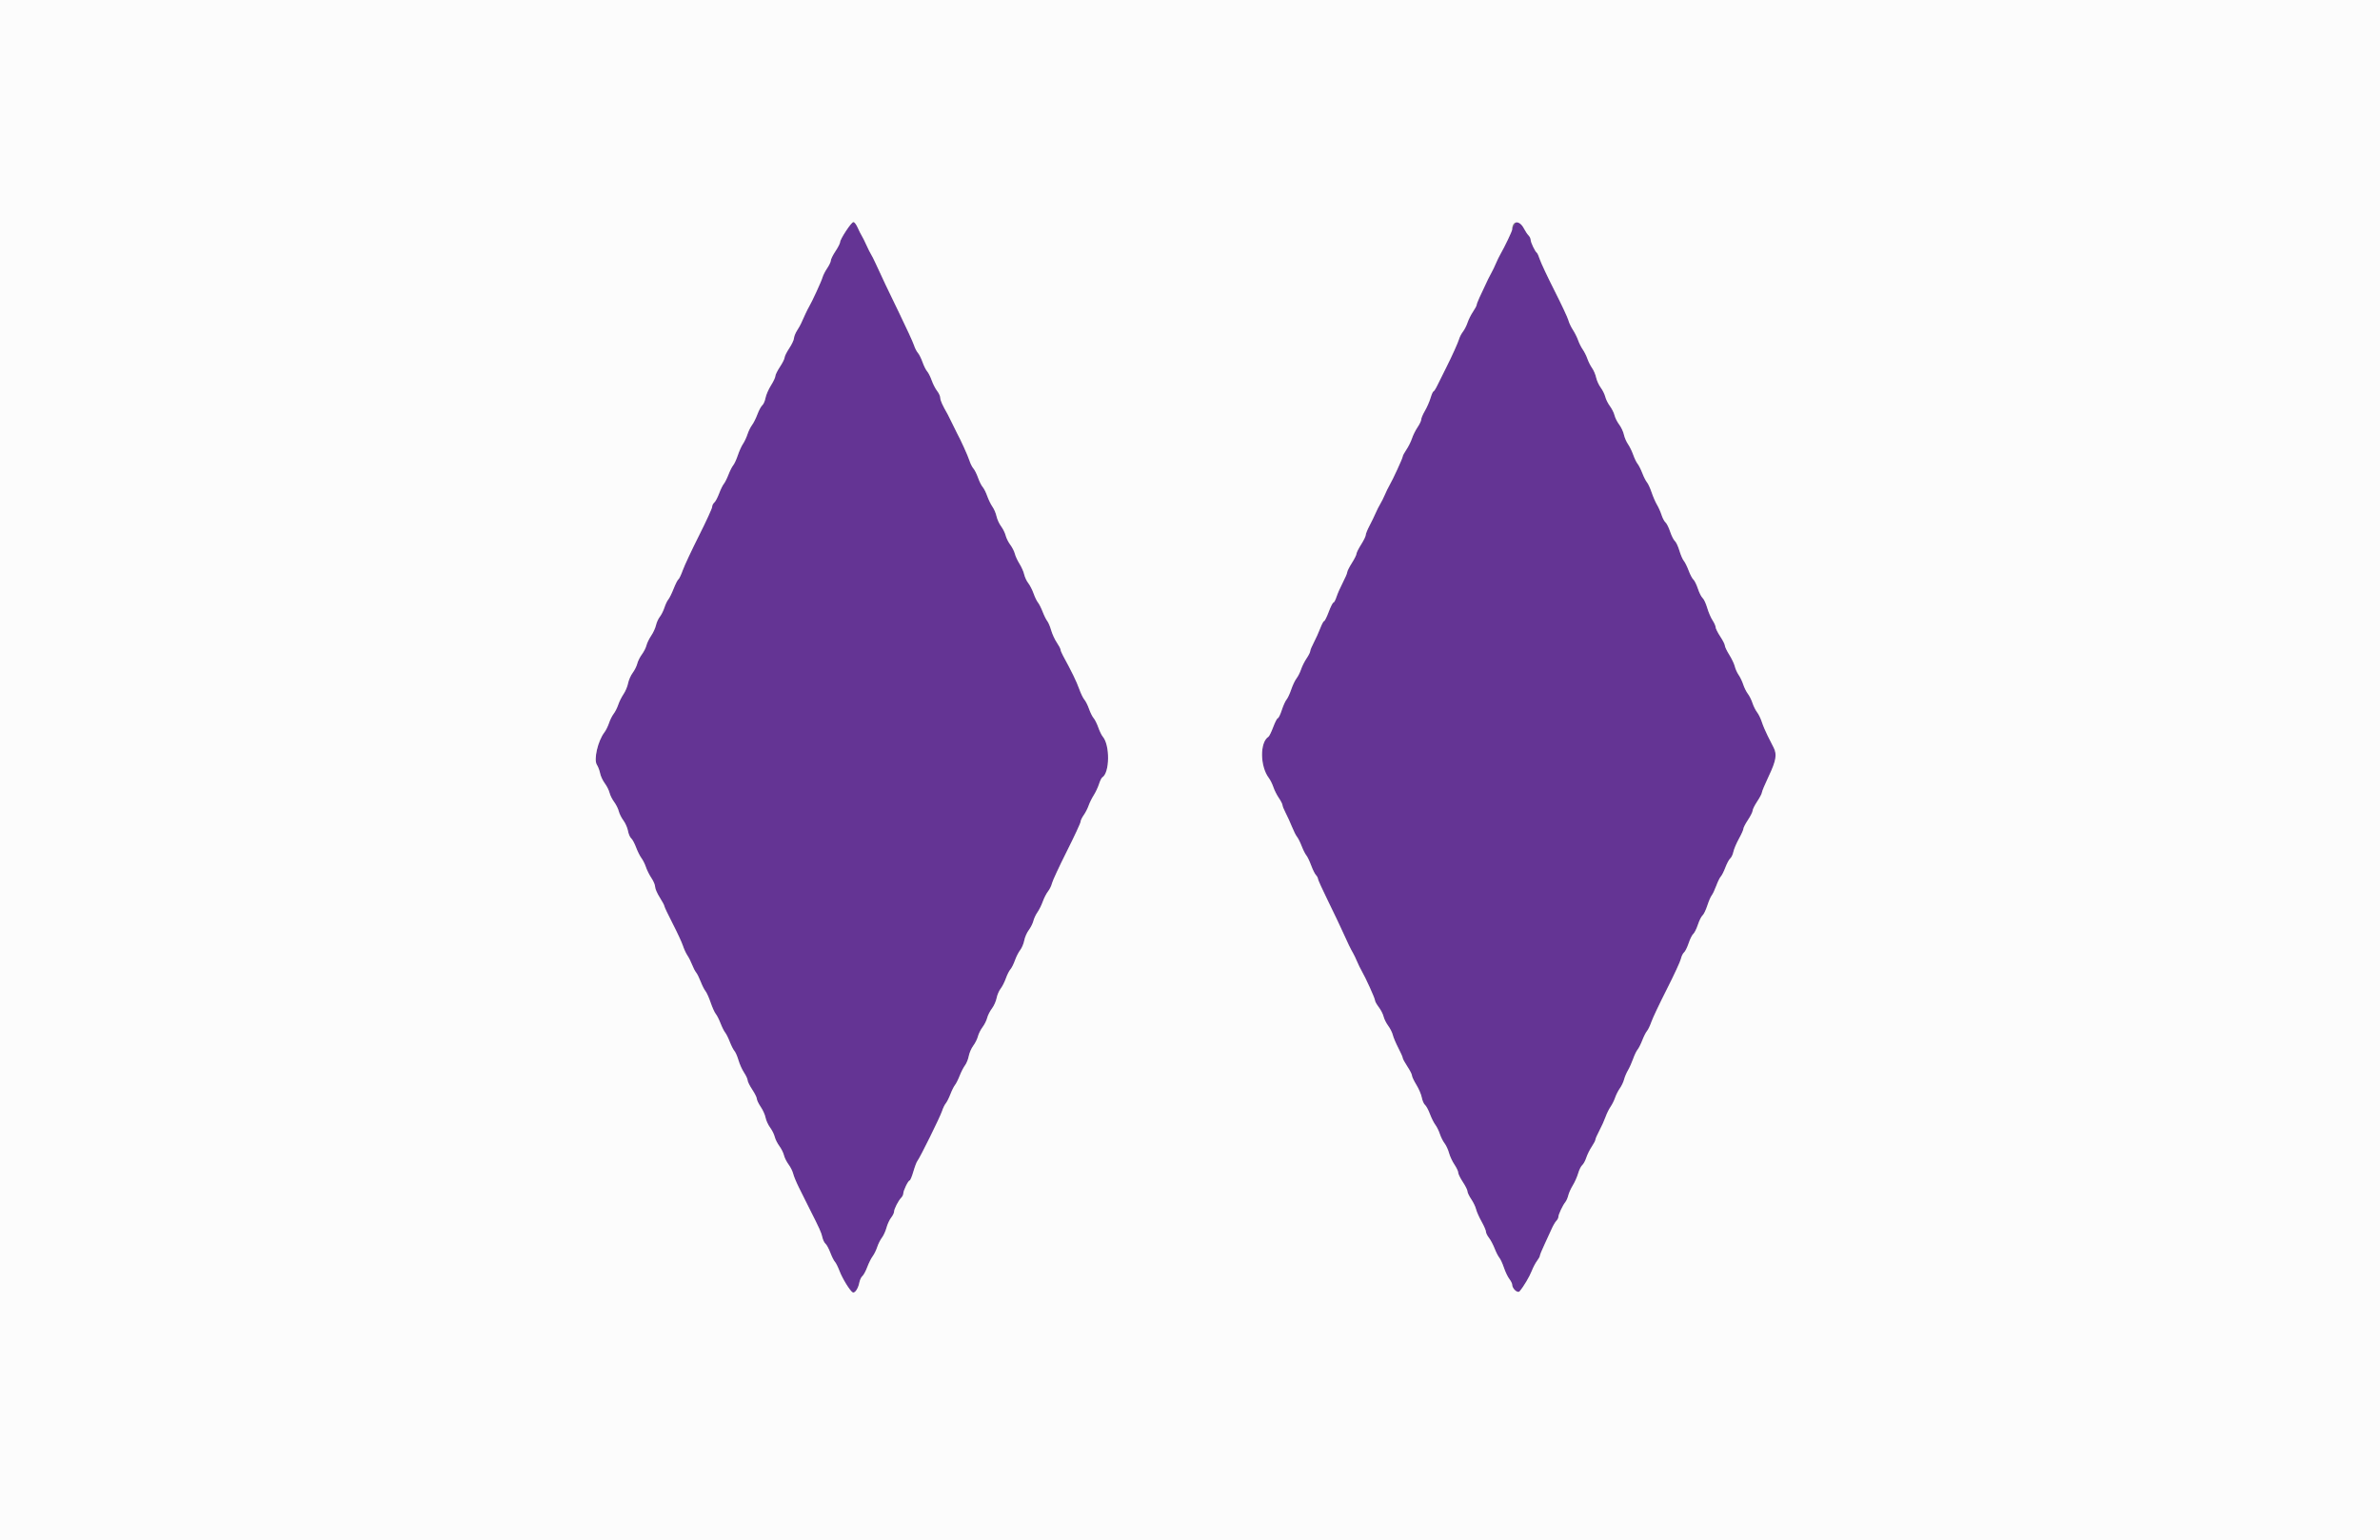 <svg id="svg" version="1.1" xmlns="http://www.w3.org/2000/svg" xmlns:xlink="http://www.w3.org/1999/xlink" width="400" height="258.915" viewBox="0, 0, 400,258.915"><rect x="0" y="0" width="400" height="258.915" fill="#808080" stroke="none"/><g id="svgg"><path id="path0" d="M254.566 37.681 C 254.335 38.034,254.145 38.443,254.145 38.588 C 254.145 38.851,252.878 41.505,252.160 42.746 C 251.954 43.102,251.614 43.802,251.404 44.301 C 251.195 44.799,250.889 45.440,250.725 45.725 C 250.560 46.010,250.286 46.535,250.115 46.891 C 248.754 49.722,248.187 50.997,248.187 51.221 C 248.187 51.364,247.909 51.891,247.571 52.390 C 247.232 52.889,246.817 53.714,246.649 54.223 C 246.481 54.732,246.133 55.419,245.876 55.748 C 245.619 56.078,245.325 56.639,245.223 56.995 C 245.056 57.578,243.981 59.964,243.123 61.658 C 242.410 63.066,241.994 63.902,241.544 64.832 C 241.285 65.366,241.002 65.803,240.915 65.803 C 240.827 65.803,240.608 66.299,240.427 66.904 C 240.246 67.510,239.820 68.482,239.479 69.064 C 239.139 69.647,238.860 70.301,238.860 70.518 C 238.860 70.735,238.583 71.321,238.244 71.820 C 237.905 72.319,237.483 73.167,237.306 73.705 C 237.128 74.242,236.706 75.090,236.367 75.590 C 236.028 76.089,235.751 76.605,235.751 76.736 C 235.751 77.005,234.092 80.613,233.511 81.606 C 233.303 81.962,232.961 82.662,232.751 83.161 C 232.541 83.659,232.192 84.359,231.974 84.715 C 231.756 85.071,231.403 85.771,231.190 86.269 C 230.977 86.768,230.517 87.717,230.168 88.377 C 229.819 89.038,229.534 89.743,229.534 89.945 C 229.534 90.148,229.184 90.865,228.756 91.539 C 228.329 92.213,227.979 92.912,227.979 93.093 C 227.979 93.274,227.630 93.973,227.202 94.647 C 226.775 95.321,226.425 96.015,226.424 96.188 C 226.424 96.361,226.090 97.144,225.681 97.927 C 225.273 98.711,224.798 99.790,224.625 100.324 C 224.453 100.858,224.219 101.295,224.105 101.295 C 223.991 101.295,223.636 101.995,223.316 102.850 C 222.996 103.705,222.648 104.404,222.542 104.404 C 222.437 104.404,222.140 104.958,221.882 105.635 C 221.625 106.312,221.143 107.378,220.811 108.005 C 220.479 108.632,220.207 109.286,220.207 109.458 C 220.207 109.631,219.930 110.181,219.591 110.680 C 219.253 111.179,218.838 112.004,218.670 112.513 C 218.502 113.023,218.156 113.709,217.901 114.038 C 217.647 114.368,217.246 115.211,217.010 115.911 C 216.775 116.612,216.422 117.370,216.226 117.595 C 216.030 117.821,215.670 118.617,215.427 119.365 C 215.183 120.113,214.885 120.725,214.765 120.725 C 214.644 120.725,214.295 121.394,213.989 122.212 C 213.683 123.029,213.322 123.766,213.188 123.850 C 211.723 124.755,211.757 128.820,213.246 130.780 C 213.496 131.110,213.839 131.796,214.007 132.305 C 214.175 132.814,214.589 133.640,214.928 134.139 C 215.267 134.638,215.544 135.180,215.544 135.344 C 215.544 135.508,215.785 136.104,216.080 136.668 C 216.375 137.232,216.850 138.277,217.137 138.990 C 217.423 139.702,217.805 140.460,217.985 140.674 C 218.166 140.887,218.516 141.587,218.764 142.228 C 219.012 142.869,219.364 143.569,219.546 143.782 C 219.728 143.996,220.093 144.754,220.356 145.466 C 220.620 146.179,220.985 146.916,221.169 147.104 C 221.352 147.292,221.503 147.574,221.503 147.730 C 221.503 147.886,222.252 149.539,223.169 151.403 C 224.085 153.267,225.201 155.609,225.649 156.606 C 226.541 158.594,226.954 159.445,227.409 160.233 C 227.573 160.518,227.879 161.159,228.088 161.658 C 228.298 162.157,228.640 162.856,228.848 163.212 C 229.507 164.340,231.088 167.831,231.088 168.159 C 231.088 168.332,231.373 168.848,231.722 169.305 C 232.071 169.762,232.436 170.473,232.533 170.884 C 232.631 171.296,232.980 171.995,233.310 172.439 C 233.640 172.882,233.991 173.582,234.089 173.993 C 234.188 174.404,234.602 175.382,235.009 176.166 C 235.417 176.949,235.751 177.707,235.752 177.850 C 235.753 177.992,236.102 178.633,236.528 179.275 C 236.955 179.916,237.304 180.602,237.305 180.800 C 237.305 180.998,237.637 181.699,238.042 182.358 C 238.448 183.016,238.859 183.979,238.956 184.498 C 239.053 185.016,239.299 185.578,239.501 185.746 C 239.703 185.914,240.072 186.596,240.320 187.261 C 240.568 187.927,240.975 188.741,241.225 189.071 C 241.476 189.400,241.821 190.100,241.992 190.625 C 242.163 191.150,242.519 191.858,242.783 192.197 C 243.047 192.536,243.385 193.267,243.534 193.822 C 243.683 194.376,244.092 195.251,244.441 195.767 C 244.791 196.283,245.078 196.892,245.079 197.122 C 245.079 197.351,245.429 198.063,245.855 198.705 C 246.281 199.346,246.630 200.047,246.631 200.264 C 246.632 200.480,246.918 201.077,247.266 201.590 C 247.615 202.104,247.980 202.860,248.076 203.270 C 248.173 203.680,248.587 204.613,248.996 205.342 C 249.406 206.072,249.741 206.843,249.741 207.056 C 249.741 207.269,249.967 207.731,250.244 208.082 C 250.520 208.434,250.947 209.237,251.191 209.866 C 251.435 210.495,251.792 211.195,251.984 211.420 C 252.176 211.646,252.526 212.404,252.762 213.104 C 252.997 213.805,253.405 214.656,253.668 214.996 C 253.930 215.336,254.145 215.760,254.145 215.939 C 254.145 216.630,255.066 217.462,255.399 217.071 C 256.076 216.277,257.050 214.638,257.445 213.630 C 257.674 213.044,258.075 212.287,258.335 211.947 C 258.595 211.607,258.808 211.218,258.808 211.083 C 258.808 210.947,259.148 210.118,259.564 209.239 C 259.979 208.361,260.522 207.179,260.769 206.613 C 261.017 206.046,261.377 205.426,261.568 205.234 C 261.760 205.042,261.917 204.737,261.917 204.555 C 261.917 204.159,262.643 202.617,263.086 202.073 C 263.260 201.859,263.481 201.354,263.577 200.950 C 263.673 200.546,264.015 199.789,264.338 199.266 C 264.661 198.744,265.065 197.834,265.236 197.246 C 265.407 196.657,265.715 196.036,265.921 195.865 C 266.126 195.694,266.435 195.127,266.606 194.604 C 266.777 194.081,267.191 193.247,267.526 192.751 C 267.861 192.255,268.135 191.729,268.135 191.583 C 268.135 191.437,268.436 190.751,268.804 190.060 C 269.172 189.368,269.636 188.341,269.835 187.778 C 270.034 187.214,270.414 186.440,270.680 186.058 C 270.946 185.676,271.294 184.979,271.453 184.509 C 271.613 184.040,271.972 183.333,272.253 182.939 C 272.534 182.545,272.849 181.883,272.953 181.469 C 273.057 181.054,273.352 180.359,273.608 179.925 C 273.864 179.490,274.257 178.618,274.479 177.987 C 274.702 177.356,275.038 176.659,275.226 176.438 C 275.414 176.217,275.770 175.512,276.018 174.870 C 276.266 174.229,276.621 173.530,276.808 173.316 C 276.995 173.102,277.330 172.403,277.552 171.762 C 277.775 171.120,278.940 168.660,280.141 166.294 C 281.343 163.928,282.405 161.633,282.501 161.195 C 282.597 160.757,282.837 160.265,283.034 160.102 C 283.230 159.938,283.579 159.240,283.808 158.549 C 284.038 157.859,284.387 157.159,284.585 156.995 C 284.784 156.830,285.133 156.131,285.363 155.440 C 285.592 154.750,285.942 154.050,286.140 153.886 C 286.338 153.722,286.696 152.984,286.936 152.247 C 287.176 151.510,287.512 150.732,287.684 150.518 C 287.855 150.304,288.200 149.574,288.451 148.894 C 288.701 148.215,289.046 147.515,289.217 147.340 C 289.388 147.164,289.733 146.476,289.985 145.811 C 290.236 145.145,290.603 144.467,290.800 144.303 C 290.997 144.139,291.235 143.635,291.329 143.182 C 291.423 142.728,291.839 141.747,292.253 141.001 C 292.667 140.255,293.006 139.498,293.006 139.317 C 293.007 139.137,293.356 138.465,293.782 137.824 C 294.209 137.183,294.558 136.483,294.560 136.269 C 294.561 136.056,294.911 135.356,295.337 134.715 C 295.763 134.074,296.112 133.407,296.113 133.233 C 296.113 133.059,296.639 131.808,297.280 130.454 C 298.498 127.882,298.678 126.837,298.100 125.688 C 297.910 125.309,297.458 124.417,297.096 123.705 C 296.734 122.992,296.290 121.943,296.109 121.373 C 295.928 120.803,295.570 120.067,295.314 119.738 C 295.058 119.408,294.708 118.709,294.537 118.183 C 294.365 117.658,294.016 116.958,293.759 116.629 C 293.503 116.299,293.154 115.600,292.984 115.074 C 292.814 114.549,292.465 113.821,292.209 113.456 C 291.954 113.091,291.664 112.450,291.566 112.031 C 291.468 111.612,291.052 110.735,290.642 110.081 C 290.232 109.427,289.896 108.728,289.895 108.527 C 289.895 108.325,289.545 107.636,289.119 106.995 C 288.693 106.354,288.343 105.654,288.341 105.440 C 288.340 105.227,288.107 104.702,287.824 104.275 C 287.540 103.847,287.134 102.901,286.921 102.171 C 286.708 101.442,286.364 100.704,286.157 100.532 C 285.949 100.360,285.592 99.654,285.363 98.964 C 285.133 98.273,284.792 97.581,284.605 97.426 C 284.418 97.270,284.058 96.591,283.807 95.916 C 283.555 95.241,283.189 94.504,282.994 94.279 C 282.800 94.053,282.465 93.280,282.252 92.561 C 282.038 91.842,281.696 91.114,281.490 90.944 C 281.285 90.773,280.929 90.069,280.699 89.378 C 280.470 88.688,280.120 87.988,279.921 87.823 C 279.723 87.658,279.424 87.095,279.256 86.573 C 279.089 86.050,278.742 85.272,278.485 84.845 C 278.228 84.417,277.822 83.484,277.583 82.772 C 277.344 82.060,276.995 81.302,276.808 81.088 C 276.621 80.874,276.266 80.175,276.018 79.534 C 275.770 78.892,275.414 78.187,275.226 77.966 C 275.038 77.746,274.709 77.068,274.494 76.460 C 274.280 75.852,273.883 75.041,273.613 74.659 C 273.343 74.277,273.033 73.557,272.925 73.060 C 272.818 72.562,272.462 71.805,272.136 71.376 C 271.810 70.947,271.457 70.246,271.352 69.819 C 271.247 69.391,270.897 68.692,270.575 68.264 C 270.252 67.837,269.903 67.137,269.798 66.710 C 269.693 66.282,269.347 65.583,269.029 65.155 C 268.711 64.728,268.365 63.970,268.260 63.472 C 268.156 62.973,267.847 62.249,267.575 61.864 C 267.302 61.478,266.949 60.779,266.790 60.309 C 266.631 59.840,266.281 59.141,266.013 58.755 C 265.745 58.369,265.393 57.670,265.231 57.201 C 265.070 56.731,264.673 55.939,264.350 55.440 C 264.027 54.942,263.684 54.215,263.590 53.825 C 263.495 53.435,262.456 51.217,261.282 48.896 C 260.107 46.575,258.995 44.213,258.810 43.646 C 258.625 43.080,258.391 42.558,258.289 42.487 C 257.990 42.278,257.254 40.734,257.254 40.316 C 257.254 40.106,257.094 39.774,256.899 39.578 C 256.704 39.383,256.362 38.871,256.139 38.440 C 255.462 37.132,255.055 36.935,254.566 37.681 M142.163 38.845 C 141.629 39.676,141.191 40.515,141.191 40.709 C 141.190 40.903,140.841 41.587,140.415 42.228 C 139.988 42.869,139.639 43.571,139.638 43.787 C 139.638 44.003,139.362 44.586,139.026 45.082 C 138.690 45.579,138.335 46.276,138.237 46.632 C 138.063 47.263,136.448 50.777,135.975 51.554 C 135.762 51.904,135.054 53.391,134.618 54.404 C 134.526 54.618,134.227 55.142,133.954 55.570 C 133.681 55.997,133.449 56.580,133.438 56.865 C 133.426 57.150,133.069 57.908,132.642 58.549 C 132.216 59.190,131.867 59.890,131.865 60.104 C 131.864 60.317,131.514 61.017,131.088 61.658 C 130.662 62.299,130.313 63.005,130.312 63.226 C 130.311 63.448,129.978 64.153,129.572 64.794 C 129.166 65.434,128.755 66.378,128.659 66.891 C 128.562 67.404,128.318 67.961,128.116 68.129 C 127.913 68.297,127.545 68.979,127.297 69.645 C 127.049 70.310,126.641 71.125,126.391 71.454 C 126.141 71.784,125.797 72.483,125.626 73.008 C 125.456 73.534,125.117 74.255,124.873 74.611 C 124.629 74.968,124.238 75.832,124.003 76.533 C 123.769 77.234,123.420 77.991,123.228 78.217 C 123.036 78.442,122.676 79.152,122.428 79.793 C 122.180 80.434,121.828 81.133,121.646 81.347 C 121.464 81.561,121.108 82.288,120.857 82.963 C 120.605 83.637,120.239 84.322,120.044 84.484 C 119.849 84.646,119.689 84.971,119.689 85.206 C 119.689 85.441,118.693 87.613,117.477 90.032 C 116.260 92.451,115.037 95.064,114.759 95.838 C 114.482 96.612,114.146 97.313,114.013 97.395 C 113.881 97.477,113.520 98.184,113.213 98.966 C 112.905 99.749,112.502 100.563,112.318 100.777 C 112.134 100.991,111.845 101.596,111.676 102.121 C 111.507 102.647,111.158 103.346,110.900 103.676 C 110.642 104.005,110.348 104.650,110.248 105.108 C 110.148 105.566,109.785 106.356,109.441 106.863 C 109.096 107.371,108.740 108.103,108.648 108.491 C 108.556 108.879,108.211 109.560,107.881 110.003 C 107.551 110.447,107.202 111.147,107.104 111.558 C 107.007 111.969,106.660 112.665,106.333 113.104 C 106.006 113.544,105.658 114.334,105.559 114.862 C 105.460 115.389,105.116 116.209,104.794 116.683 C 104.472 117.158,104.071 117.963,103.903 118.472 C 103.735 118.981,103.388 119.667,103.132 119.997 C 102.876 120.326,102.526 121.026,102.355 121.551 C 102.183 122.077,101.836 122.776,101.584 123.106 C 100.480 124.545,99.751 127.687,100.318 128.564 C 100.525 128.884,100.769 129.529,100.861 129.999 C 100.953 130.469,101.306 131.226,101.646 131.683 C 101.986 132.139,102.343 132.849,102.441 133.261 C 102.539 133.672,102.888 134.372,103.218 134.815 C 103.548 135.259,103.898 135.958,103.995 136.370 C 104.093 136.781,104.443 137.480,104.774 137.924 C 105.105 138.368,105.452 139.156,105.545 139.676 C 105.637 140.196,105.879 140.759,106.081 140.927 C 106.284 141.095,106.652 141.777,106.900 142.443 C 107.148 143.108,107.555 143.922,107.806 144.252 C 108.056 144.581,108.398 145.268,108.566 145.777 C 108.734 146.286,109.149 147.111,109.488 147.610 C 109.826 148.109,110.104 148.770,110.104 149.079 C 110.104 149.387,110.453 150.191,110.881 150.865 C 111.308 151.539,111.658 152.195,111.658 152.323 C 111.658 152.451,112.286 153.775,113.054 155.265 C 113.821 156.756,114.595 158.425,114.773 158.974 C 114.952 159.524,115.294 160.266,115.535 160.622 C 115.775 160.978,116.128 161.677,116.319 162.176 C 116.510 162.675,116.812 163.258,116.990 163.472 C 117.168 163.685,117.517 164.385,117.765 165.026 C 118.012 165.667,118.371 166.375,118.561 166.598 C 118.752 166.822,119.143 167.688,119.430 168.523 C 119.717 169.358,120.108 170.225,120.299 170.448 C 120.489 170.672,120.848 171.380,121.096 172.021 C 121.343 172.662,121.693 173.361,121.873 173.575 C 122.052 173.789,122.402 174.488,122.650 175.130 C 122.898 175.771,123.254 176.470,123.442 176.684 C 123.629 176.898,123.933 177.597,124.117 178.238 C 124.301 178.880,124.720 179.810,125.049 180.306 C 125.378 180.802,125.648 181.385,125.649 181.602 C 125.649 181.818,125.999 182.519,126.425 183.161 C 126.851 183.802,127.200 184.503,127.201 184.720 C 127.202 184.936,127.496 185.545,127.855 186.074 C 128.214 186.602,128.580 187.416,128.667 187.883 C 128.754 188.349,129.096 189.094,129.425 189.537 C 129.755 189.981,130.104 190.680,130.202 191.092 C 130.299 191.503,130.649 192.202,130.979 192.646 C 131.309 193.090,131.658 193.789,131.756 194.200 C 131.853 194.612,132.203 195.311,132.533 195.755 C 132.863 196.198,133.212 196.898,133.309 197.309 C 133.406 197.720,133.834 198.756,134.262 199.611 C 134.689 200.466,135.182 201.457,135.358 201.813 C 135.533 202.170,135.854 202.811,136.071 203.238 C 137.723 206.501,138.049 207.221,138.202 207.948 C 138.297 208.402,138.537 208.906,138.734 209.070 C 138.931 209.233,139.298 209.912,139.549 210.577 C 139.801 211.243,140.146 211.931,140.317 212.107 C 140.487 212.282,140.838 212.982,141.096 213.661 C 141.573 214.920,142.821 216.954,143.295 217.247 C 143.650 217.466,144.229 216.635,144.419 215.635 C 144.504 215.186,144.739 214.681,144.941 214.513 C 145.144 214.345,145.512 213.663,145.760 212.998 C 146.008 212.332,146.416 211.518,146.666 211.188 C 146.916 210.859,147.261 210.159,147.432 209.634 C 147.604 209.109,147.960 208.401,148.223 208.062 C 148.487 207.723,148.831 206.969,148.988 206.387 C 149.145 205.805,149.495 205.047,149.766 204.702 C 150.037 204.357,150.259 203.910,150.259 203.709 C 150.259 203.252,150.984 201.829,151.458 201.354 C 151.654 201.159,151.813 200.837,151.813 200.638 C 151.813 200.146,152.640 198.446,152.879 198.446 C 152.985 198.446,153.266 197.775,153.504 196.956 C 153.741 196.137,154.049 195.328,154.188 195.159 C 154.606 194.650,158.007 187.763,158.322 186.788 C 158.483 186.289,158.765 185.706,158.949 185.492 C 159.133 185.278,159.486 184.579,159.733 183.938 C 159.981 183.297,160.331 182.597,160.511 182.383 C 160.690 182.170,161.042 181.470,161.293 180.829 C 161.543 180.188,161.948 179.402,162.192 179.083 C 162.436 178.763,162.717 178.064,162.816 177.528 C 162.916 176.993,163.260 176.205,163.582 175.777 C 163.903 175.350,164.252 174.650,164.357 174.223 C 164.462 173.795,164.812 173.096,165.135 172.668 C 165.457 172.241,165.807 171.541,165.912 171.114 C 166.017 170.687,166.376 169.977,166.710 169.538 C 167.044 169.099,167.398 168.311,167.496 167.787 C 167.595 167.263,167.898 166.552,168.170 166.206 C 168.441 165.861,168.839 165.080,169.054 164.473 C 169.268 163.865,169.612 163.181,169.819 162.953 C 170.025 162.725,170.369 162.042,170.583 161.434 C 170.798 160.826,171.196 160.046,171.468 159.700 C 171.740 159.355,172.043 158.634,172.143 158.098 C 172.242 157.563,172.587 156.775,172.908 156.347 C 173.230 155.920,173.578 155.227,173.681 154.809 C 173.784 154.390,174.097 153.727,174.375 153.336 C 174.654 152.945,175.051 152.143,175.259 151.555 C 175.467 150.966,175.864 150.195,176.142 149.841 C 176.421 149.488,176.719 148.876,176.805 148.482 C 176.892 148.089,178.007 145.686,179.284 143.144 C 180.561 140.601,181.606 138.353,181.606 138.148 C 181.606 137.942,181.844 137.441,182.134 137.033 C 182.424 136.626,182.794 135.908,182.955 135.439 C 183.117 134.970,183.508 134.177,183.825 133.679 C 184.142 133.180,184.539 132.336,184.707 131.804 C 184.875 131.272,185.122 130.768,185.256 130.685 C 186.519 129.905,186.571 125.262,185.333 123.821 C 185.143 123.601,184.807 122.907,184.585 122.280 C 184.364 121.653,184.015 120.953,183.808 120.725 C 183.602 120.498,183.252 119.798,183.031 119.171 C 182.810 118.544,182.458 117.842,182.249 117.611 C 182.040 117.381,181.644 116.559,181.368 115.785 C 180.926 114.549,180.117 112.884,178.667 110.233 C 178.433 109.806,178.241 109.337,178.240 109.192 C 178.239 109.047,177.959 108.517,177.617 108.014 C 177.275 107.510,176.847 106.580,176.665 105.946 C 176.484 105.312,176.191 104.618,176.013 104.404 C 175.836 104.190,175.488 103.491,175.241 102.850 C 174.993 102.209,174.636 101.503,174.448 101.282 C 174.261 101.062,173.931 100.384,173.717 99.776 C 173.503 99.168,173.100 98.382,172.821 98.028 C 172.543 97.674,172.234 97.015,172.135 96.562 C 172.035 96.109,171.682 95.309,171.350 94.782 C 171.018 94.256,170.665 93.495,170.565 93.091 C 170.466 92.688,170.120 92.008,169.798 91.580 C 169.475 91.153,169.125 90.453,169.021 90.026 C 168.916 89.598,168.570 88.899,168.252 88.472 C 167.934 88.044,167.588 87.286,167.483 86.788 C 167.379 86.289,167.072 85.568,166.802 85.186 C 166.531 84.803,166.135 83.993,165.920 83.385 C 165.706 82.777,165.362 82.093,165.155 81.865 C 164.949 81.637,164.599 80.938,164.378 80.311 C 164.157 79.684,163.806 78.983,163.597 78.753 C 163.389 78.522,163.093 77.934,162.939 77.444 C 162.691 76.656,161.420 73.850,160.835 72.798 C 160.716 72.584,160.371 71.885,160.069 71.244 C 159.766 70.602,159.418 69.903,159.296 69.689 C 158.396 68.121,158.031 67.311,158.031 66.885 C 158.031 66.613,157.795 66.092,157.507 65.725 C 157.219 65.359,156.808 64.562,156.594 63.955 C 156.379 63.347,156.035 62.663,155.829 62.435 C 155.623 62.207,155.273 61.508,155.052 60.881 C 154.831 60.254,154.479 59.553,154.271 59.322 C 154.063 59.092,153.763 58.504,153.605 58.014 C 153.446 57.525,152.326 55.084,151.115 52.591 C 149.034 48.306,148.447 47.071,147.179 44.301 C 146.885 43.659,146.531 42.960,146.391 42.746 C 146.251 42.532,145.902 41.833,145.614 41.192 C 145.326 40.551,144.977 39.851,144.837 39.637 C 144.698 39.424,144.391 38.812,144.154 38.277 C 143.581 36.984,143.311 37.061,142.163 38.845 " stroke="none" fill="#643494" fill-rule="evenodd"></path><path id="path1" d="M0.000 129.534 L 0.000 259.067 200.000 259.067 L 400.000 259.067 400.000 129.534 L 400.000 0.000 200.000 0.000 L 0.000 0.000 0.000 129.534 M256.139 38.440 C 256.362 38.871,256.704 39.383,256.899 39.578 C 257.094 39.774,257.254 40.106,257.254 40.316 C 257.254 40.734,257.990 42.278,258.289 42.487 C 258.391 42.558,258.625 43.080,258.810 43.646 C 258.995 44.213,260.107 46.575,261.282 48.896 C 262.456 51.217,263.495 53.435,263.590 53.825 C 263.684 54.215,264.027 54.942,264.350 55.440 C 264.673 55.939,265.070 56.731,265.231 57.201 C 265.393 57.670,265.745 58.369,266.013 58.755 C 266.281 59.141,266.631 59.840,266.790 60.309 C 266.949 60.779,267.302 61.478,267.575 61.864 C 267.847 62.249,268.156 62.973,268.260 63.472 C 268.365 63.970,268.711 64.728,269.029 65.155 C 269.347 65.583,269.693 66.282,269.798 66.710 C 269.903 67.137,270.252 67.837,270.575 68.264 C 270.897 68.692,271.247 69.391,271.352 69.819 C 271.457 70.246,271.810 70.947,272.136 71.376 C 272.462 71.805,272.818 72.562,272.925 73.060 C 273.033 73.557,273.343 74.277,273.613 74.659 C 273.883 75.041,274.280 75.852,274.494 76.460 C 274.709 77.068,275.038 77.746,275.226 77.966 C 275.414 78.187,275.770 78.892,276.018 79.534 C 276.266 80.175,276.621 80.874,276.808 81.088 C 276.995 81.302,277.344 82.060,277.583 82.772 C 277.822 83.484,278.228 84.417,278.485 84.845 C 278.742 85.272,279.089 86.050,279.256 86.573 C 279.424 87.095,279.723 87.658,279.921 87.823 C 280.120 87.988,280.470 88.688,280.699 89.378 C 280.929 90.069,281.285 90.773,281.490 90.944 C 281.696 91.114,282.038 91.842,282.252 92.561 C 282.465 93.280,282.800 94.053,282.994 94.279 C 283.189 94.504,283.555 95.241,283.807 95.916 C 284.058 96.591,284.418 97.270,284.605 97.426 C 284.792 97.581,285.133 98.273,285.363 98.964 C 285.592 99.654,285.949 100.360,286.157 100.532 C 286.364 100.704,286.708 101.442,286.921 102.171 C 287.134 102.901,287.540 103.847,287.824 104.275 C 288.107 104.702,288.340 105.227,288.341 105.440 C 288.343 105.654,288.693 106.354,289.119 106.995 C 289.545 107.636,289.895 108.325,289.895 108.527 C 289.896 108.728,290.232 109.427,290.642 110.081 C 291.052 110.735,291.468 111.612,291.566 112.031 C 291.664 112.450,291.954 113.091,292.209 113.456 C 292.465 113.821,292.814 114.549,292.984 115.074 C 293.154 115.600,293.503 116.299,293.759 116.629 C 294.016 116.958,294.365 117.658,294.537 118.183 C 294.708 118.709,295.058 119.408,295.314 119.738 C 295.570 120.067,295.928 120.803,296.109 121.373 C 296.290 121.943,296.734 122.992,297.096 123.705 C 297.458 124.417,297.910 125.309,298.100 125.688 C 298.678 126.837,298.498 127.882,297.280 130.454 C 296.639 131.808,296.113 133.059,296.113 133.233 C 296.112 133.407,295.763 134.074,295.337 134.715 C 294.911 135.356,294.561 136.056,294.560 136.269 C 294.558 136.483,294.209 137.183,293.782 137.824 C 293.356 138.465,293.007 139.137,293.006 139.317 C 293.006 139.498,292.667 140.255,292.253 141.001 C 291.839 141.747,291.423 142.728,291.329 143.182 C 291.235 143.635,290.997 144.139,290.800 144.303 C 290.603 144.467,290.236 145.145,289.985 145.811 C 289.733 146.476,289.388 147.164,289.217 147.340 C 289.046 147.515,288.701 148.215,288.451 148.894 C 288.200 149.574,287.855 150.304,287.684 150.518 C 287.512 150.732,287.176 151.510,286.936 152.247 C 286.696 152.984,286.338 153.722,286.140 153.886 C 285.942 154.050,285.592 154.750,285.363 155.440 C 285.133 156.131,284.784 156.830,284.585 156.995 C 284.387 157.159,284.038 157.859,283.808 158.549 C 283.579 159.240,283.230 159.938,283.034 160.102 C 282.837 160.265,282.597 160.757,282.501 161.195 C 282.405 161.633,281.343 163.928,280.141 166.294 C 278.940 168.660,277.775 171.120,277.552 171.762 C 277.330 172.403,276.995 173.102,276.808 173.316 C 276.621 173.530,276.266 174.229,276.018 174.870 C 275.770 175.512,275.414 176.217,275.226 176.438 C 275.038 176.659,274.702 177.356,274.479 177.987 C 274.257 178.618,273.864 179.490,273.608 179.925 C 273.352 180.359,273.057 181.054,272.953 181.469 C 272.849 181.883,272.534 182.545,272.253 182.939 C 271.972 183.333,271.613 184.040,271.453 184.509 C 271.294 184.979,270.946 185.676,270.680 186.058 C 270.414 186.440,270.034 187.214,269.835 187.778 C 269.636 188.341,269.172 189.368,268.804 190.060 C 268.436 190.751,268.135 191.437,268.135 191.583 C 268.135 191.729,267.861 192.255,267.526 192.751 C 267.191 193.247,266.777 194.081,266.606 194.604 C 266.435 195.127,266.126 195.694,265.921 195.865 C 265.715 196.036,265.407 196.657,265.236 197.246 C 265.065 197.834,264.661 198.744,264.338 199.266 C 264.015 199.789,263.673 200.546,263.577 200.950 C 263.481 201.354,263.260 201.859,263.086 202.073 C 262.643 202.617,261.917 204.159,261.917 204.555 C 261.917 204.737,261.760 205.042,261.568 205.234 C 261.377 205.426,261.017 206.046,260.769 206.613 C 260.522 207.179,259.979 208.361,259.564 209.239 C 259.148 210.118,258.808 210.947,258.808 211.083 C 258.808 211.218,258.595 211.607,258.335 211.947 C 258.075 212.287,257.674 213.044,257.445 213.630 C 257.050 214.638,256.076 216.277,255.399 217.071 C 255.066 217.462,254.145 216.630,254.145 215.939 C 254.145 215.760,253.930 215.336,253.668 214.996 C 253.405 214.656,252.997 213.805,252.762 213.104 C 252.526 212.404,252.176 211.646,251.984 211.420 C 251.792 211.195,251.435 210.495,251.191 209.866 C 250.947 209.237,250.520 208.434,250.244 208.082 C 249.967 207.731,249.741 207.269,249.741 207.056 C 249.741 206.843,249.406 206.072,248.996 205.342 C 248.587 204.613,248.173 203.680,248.076 203.270 C 247.980 202.860,247.615 202.104,247.266 201.590 C 246.918 201.077,246.632 200.480,246.631 200.264 C 246.630 200.047,246.281 199.346,245.855 198.705 C 245.429 198.063,245.079 197.351,245.079 197.122 C 245.078 196.892,244.791 196.283,244.441 195.767 C 244.092 195.251,243.683 194.376,243.534 193.822 C 243.385 193.267,243.047 192.536,242.783 192.197 C 242.519 191.858,242.163 191.150,241.992 190.625 C 241.821 190.100,241.476 189.400,241.225 189.071 C 240.975 188.741,240.568 187.927,240.320 187.261 C 240.072 186.596,239.703 185.914,239.501 185.746 C 239.299 185.578,239.053 185.016,238.956 184.498 C 238.859 183.979,238.448 183.016,238.042 182.358 C 237.637 181.699,237.305 180.998,237.305 180.800 C 237.304 180.602,236.955 179.916,236.528 179.275 C 236.102 178.633,235.753 177.992,235.752 177.850 C 235.751 177.707,235.417 176.949,235.009 176.166 C 234.602 175.382,234.188 174.404,234.089 173.993 C 233.991 173.582,233.640 172.882,233.310 172.439 C 232.980 171.995,232.631 171.296,232.533 170.884 C 232.436 170.473,232.071 169.762,231.722 169.305 C 231.373 168.848,231.088 168.332,231.088 168.159 C 231.088 167.831,229.507 164.340,228.848 163.212 C 228.640 162.856,228.298 162.157,228.088 161.658 C 227.879 161.159,227.573 160.518,227.409 160.233 C 226.954 159.445,226.541 158.594,225.649 156.606 C 225.201 155.609,224.085 153.267,223.169 151.403 C 222.252 149.539,221.503 147.886,221.503 147.730 C 221.503 147.574,221.352 147.292,221.169 147.104 C 220.985 146.916,220.620 146.179,220.356 145.466 C 220.093 144.754,219.728 143.996,219.546 143.782 C 219.364 143.569,219.012 142.869,218.764 142.228 C 218.516 141.587,218.166 140.887,217.985 140.674 C 217.805 140.460,217.423 139.702,217.137 138.990 C 216.850 138.277,216.375 137.232,216.080 136.668 C 215.785 136.104,215.544 135.508,215.544 135.344 C 215.544 135.180,215.267 134.638,214.928 134.139 C 214.589 133.640,214.175 132.814,214.007 132.305 C 213.839 131.796,213.496 131.110,213.246 130.780 C 211.757 128.820,211.723 124.755,213.188 123.850 C 213.322 123.766,213.683 123.029,213.989 122.212 C 214.295 121.394,214.644 120.725,214.765 120.725 C 214.885 120.725,215.183 120.113,215.427 119.365 C 215.670 118.617,216.030 117.821,216.226 117.595 C 216.422 117.370,216.775 116.612,217.010 115.911 C 217.246 115.211,217.647 114.368,217.901 114.038 C 218.156 113.709,218.502 113.023,218.670 112.513 C 218.838 112.004,219.253 111.179,219.591 110.680 C 219.930 110.181,220.207 109.631,220.207 109.458 C 220.207 109.286,220.479 108.632,220.811 108.005 C 221.143 107.378,221.625 106.312,221.882 105.635 C 222.140 104.958,222.437 104.404,222.542 104.404 C 222.648 104.404,222.996 103.705,223.316 102.850 C 223.636 101.995,223.991 101.295,224.105 101.295 C 224.219 101.295,224.453 100.858,224.625 100.324 C 224.798 99.790,225.273 98.711,225.681 97.927 C 226.090 97.144,226.424 96.361,226.424 96.188 C 226.425 96.015,226.775 95.321,227.202 94.647 C 227.630 93.973,227.979 93.274,227.979 93.093 C 227.979 92.912,228.329 92.213,228.756 91.539 C 229.184 90.865,229.534 90.148,229.534 89.945 C 229.534 89.743,229.819 89.038,230.168 88.377 C 230.517 87.717,230.977 86.768,231.190 86.269 C 231.403 85.771,231.756 85.071,231.974 84.715 C 232.192 84.359,232.541 83.659,232.751 83.161 C 232.961 82.662,233.303 81.962,233.511 81.606 C 234.092 80.613,235.751 77.005,235.751 76.736 C 235.751 76.605,236.028 76.089,236.367 75.590 C 236.706 75.090,237.128 74.242,237.306 73.705 C 237.483 73.167,237.905 72.319,238.244 71.820 C 238.583 71.321,238.860 70.735,238.860 70.518 C 238.860 70.301,239.139 69.647,239.479 69.064 C 239.820 68.482,240.246 67.510,240.427 66.904 C 240.608 66.299,240.827 65.803,240.915 65.803 C 241.002 65.803,241.285 65.366,241.544 64.832 C 241.994 63.902,242.410 63.066,243.123 61.658 C 243.981 59.964,245.056 57.578,245.223 56.995 C 245.325 56.639,245.619 56.078,245.876 55.748 C 246.133 55.419,246.481 54.732,246.649 54.223 C 246.817 53.714,247.232 52.889,247.571 52.390 C 247.909 51.891,248.187 51.364,248.187 51.221 C 248.187 50.997,248.754 49.722,250.115 46.891 C 250.286 46.535,250.560 46.010,250.725 45.725 C 250.889 45.440,251.195 44.799,251.404 44.301 C 251.614 43.802,251.954 43.102,252.160 42.746 C 252.878 41.505,254.145 38.851,254.145 38.588 C 254.145 37.054,255.375 36.962,256.139 38.440 M144.154 38.277 C 144.391 38.812,144.698 39.424,144.837 39.637 C 144.977 39.851,145.326 40.551,145.614 41.192 C 145.902 41.833,146.251 42.532,146.391 42.746 C 146.531 42.960,146.885 43.659,147.179 44.301 C 148.447 47.071,149.034 48.306,151.115 52.591 C 152.326 55.084,153.446 57.525,153.605 58.014 C 153.763 58.504,154.063 59.092,154.271 59.322 C 154.479 59.553,154.831 60.254,155.052 60.881 C 155.273 61.508,155.623 62.207,155.829 62.435 C 156.035 62.663,156.379 63.347,156.594 63.955 C 156.808 64.562,157.219 65.359,157.507 65.725 C 157.795 66.092,158.031 66.613,158.031 66.885 C 158.031 67.311,158.396 68.121,159.296 69.689 C 159.418 69.903,159.766 70.602,160.069 71.244 C 160.371 71.885,160.716 72.584,160.835 72.798 C 161.420 73.850,162.691 76.656,162.939 77.444 C 163.093 77.934,163.389 78.522,163.597 78.753 C 163.806 78.983,164.157 79.684,164.378 80.311 C 164.599 80.938,164.949 81.637,165.155 81.865 C 165.362 82.093,165.706 82.777,165.920 83.385 C 166.135 83.993,166.531 84.803,166.802 85.186 C 167.072 85.568,167.379 86.289,167.483 86.788 C 167.588 87.286,167.934 88.044,168.252 88.472 C 168.570 88.899,168.916 89.598,169.021 90.026 C 169.125 90.453,169.475 91.153,169.798 91.580 C 170.120 92.008,170.466 92.688,170.565 93.091 C 170.665 93.495,171.018 94.256,171.350 94.782 C 171.682 95.309,172.035 96.109,172.135 96.562 C 172.234 97.015,172.543 97.674,172.821 98.028 C 173.100 98.382,173.503 99.168,173.717 99.776 C 173.931 100.384,174.261 101.062,174.448 101.282 C 174.636 101.503,174.993 102.209,175.241 102.850 C 175.488 103.491,175.836 104.190,176.013 104.404 C 176.191 104.618,176.484 105.312,176.665 105.946 C 176.847 106.580,177.275 107.510,177.617 108.014 C 177.959 108.517,178.239 109.047,178.240 109.192 C 178.241 109.337,178.433 109.806,178.667 110.233 C 180.117 112.884,180.926 114.549,181.368 115.785 C 181.644 116.559,182.040 117.381,182.249 117.611 C 182.458 117.842,182.810 118.544,183.031 119.171 C 183.252 119.798,183.602 120.498,183.808 120.725 C 184.015 120.953,184.364 121.653,184.585 122.280 C 184.807 122.907,185.143 123.601,185.333 123.821 C 186.571 125.262,186.519 129.905,185.256 130.685 C 185.122 130.768,184.875 131.272,184.707 131.804 C 184.539 132.336,184.142 133.180,183.825 133.679 C 183.508 134.177,183.117 134.970,182.955 135.439 C 182.794 135.908,182.424 136.626,182.134 137.033 C 181.844 137.441,181.606 137.942,181.606 138.148 C 181.606 138.353,180.561 140.601,179.284 143.144 C 178.007 145.686,176.892 148.089,176.805 148.482 C 176.719 148.876,176.421 149.488,176.142 149.841 C 175.864 150.195,175.467 150.966,175.259 151.555 C 175.051 152.143,174.654 152.945,174.375 153.336 C 174.097 153.727,173.784 154.390,173.681 154.809 C 173.578 155.227,173.230 155.920,172.908 156.347 C 172.587 156.775,172.242 157.563,172.143 158.098 C 172.043 158.634,171.740 159.355,171.468 159.700 C 171.196 160.046,170.798 160.826,170.583 161.434 C 170.369 162.042,170.025 162.725,169.819 162.953 C 169.612 163.181,169.268 163.865,169.054 164.473 C 168.839 165.080,168.441 165.861,168.170 166.206 C 167.898 166.552,167.595 167.263,167.496 167.787 C 167.398 168.311,167.044 169.099,166.710 169.538 C 166.376 169.977,166.017 170.687,165.912 171.114 C 165.807 171.541,165.457 172.241,165.135 172.668 C 164.812 173.096,164.462 173.795,164.357 174.223 C 164.252 174.650,163.903 175.350,163.582 175.777 C 163.260 176.205,162.916 176.993,162.816 177.528 C 162.717 178.064,162.436 178.763,162.192 179.083 C 161.948 179.402,161.543 180.188,161.293 180.829 C 161.042 181.470,160.690 182.170,160.511 182.383 C 160.331 182.597,159.981 183.297,159.733 183.938 C 159.486 184.579,159.133 185.278,158.949 185.492 C 158.765 185.706,158.483 186.289,158.322 186.788 C 158.007 187.763,154.606 194.650,154.188 195.159 C 154.049 195.328,153.741 196.137,153.504 196.956 C 153.266 197.775,152.985 198.446,152.879 198.446 C 152.640 198.446,151.813 200.146,151.813 200.638 C 151.813 200.837,151.654 201.159,151.458 201.354 C 150.984 201.829,150.259 203.252,150.259 203.709 C 150.259 203.910,150.037 204.357,149.766 204.702 C 149.495 205.047,149.145 205.805,148.988 206.387 C 148.831 206.969,148.487 207.723,148.223 208.062 C 147.960 208.401,147.604 209.109,147.432 209.634 C 147.261 210.159,146.916 210.859,146.666 211.188 C 146.416 211.518,146.008 212.332,145.760 212.998 C 145.512 213.663,145.144 214.345,144.941 214.513 C 144.739 214.681,144.504 215.186,144.419 215.635 C 144.229 216.635,143.650 217.466,143.295 217.247 C 142.821 216.954,141.573 214.920,141.096 213.661 C 140.838 212.982,140.487 212.282,140.317 212.107 C 140.146 211.931,139.801 211.243,139.549 210.577 C 139.298 209.912,138.931 209.233,138.734 209.070 C 138.537 208.906,138.297 208.402,138.202 207.948 C 138.049 207.221,137.723 206.501,136.071 203.238 C 135.854 202.811,135.533 202.170,135.358 201.813 C 135.182 201.457,134.689 200.466,134.262 199.611 C 133.834 198.756,133.406 197.720,133.309 197.309 C 133.212 196.898,132.863 196.198,132.533 195.755 C 132.203 195.311,131.853 194.612,131.756 194.200 C 131.658 193.789,131.309 193.090,130.979 192.646 C 130.649 192.202,130.299 191.503,130.202 191.092 C 130.104 190.680,129.755 189.981,129.425 189.537 C 129.096 189.094,128.754 188.349,128.667 187.883 C 128.580 187.416,128.214 186.602,127.855 186.074 C 127.496 185.545,127.202 184.936,127.201 184.720 C 127.200 184.503,126.851 183.802,126.425 183.161 C 125.999 182.519,125.649 181.818,125.649 181.602 C 125.648 181.385,125.378 180.802,125.049 180.306 C 124.720 179.810,124.301 178.880,124.117 178.238 C 123.933 177.597,123.629 176.898,123.442 176.684 C 123.254 176.470,122.898 175.771,122.650 175.130 C 122.402 174.488,122.052 173.789,121.873 173.575 C 121.693 173.361,121.343 172.662,121.096 172.021 C 120.848 171.380,120.489 170.672,120.299 170.448 C 120.108 170.225,119.717 169.358,119.430 168.523 C 119.143 167.688,118.752 166.822,118.561 166.598 C 118.371 166.375,118.012 165.667,117.765 165.026 C 117.517 164.385,117.168 163.685,116.990 163.472 C 116.812 163.258,116.510 162.675,116.319 162.176 C 116.128 161.677,115.775 160.978,115.535 160.622 C 115.294 160.266,114.952 159.524,114.773 158.974 C 114.595 158.425,113.821 156.756,113.054 155.265 C 112.286 153.775,111.658 152.451,111.658 152.323 C 111.658 152.195,111.308 151.539,110.881 150.865 C 110.453 150.191,110.104 149.387,110.104 149.079 C 110.104 148.770,109.826 148.109,109.488 147.610 C 109.149 147.111,108.734 146.286,108.566 145.777 C 108.398 145.268,108.056 144.581,107.806 144.252 C 107.555 143.922,107.148 143.108,106.900 142.443 C 106.652 141.777,106.284 141.095,106.081 140.927 C 105.879 140.759,105.637 140.196,105.545 139.676 C 105.452 139.156,105.105 138.368,104.774 137.924 C 104.443 137.480,104.093 136.781,103.995 136.370 C 103.898 135.958,103.548 135.259,103.218 134.815 C 102.888 134.372,102.539 133.672,102.441 133.261 C 102.343 132.849,101.986 132.139,101.646 131.683 C 101.306 131.226,100.953 130.469,100.861 129.999 C 100.769 129.529,100.525 128.884,100.318 128.564 C 99.751 127.687,100.480 124.545,101.584 123.106 C 101.836 122.776,102.183 122.077,102.355 121.551 C 102.526 121.026,102.876 120.326,103.132 119.997 C 103.388 119.667,103.735 118.981,103.903 118.472 C 104.071 117.963,104.472 117.158,104.794 116.683 C 105.116 116.209,105.460 115.389,105.559 114.862 C 105.658 114.334,106.006 113.544,106.333 113.104 C 106.660 112.665,107.007 111.969,107.104 111.558 C 107.202 111.147,107.551 110.447,107.881 110.003 C 108.211 109.560,108.556 108.879,108.648 108.491 C 108.740 108.103,109.096 107.371,109.441 106.863 C 109.785 106.356,110.148 105.566,110.248 105.108 C 110.348 104.650,110.642 104.005,110.900 103.676 C 111.158 103.346,111.507 102.647,111.676 102.121 C 111.845 101.596,112.134 100.991,112.318 100.777 C 112.502 100.563,112.905 99.749,113.213 98.966 C 113.520 98.184,113.881 97.477,114.013 97.395 C 114.146 97.313,114.482 96.612,114.759 95.838 C 115.037 95.064,116.260 92.451,117.477 90.032 C 118.693 87.613,119.689 85.441,119.689 85.206 C 119.689 84.971,119.849 84.646,120.044 84.484 C 120.239 84.322,120.605 83.637,120.857 82.963 C 121.108 82.288,121.464 81.561,121.646 81.347 C 121.828 81.133,122.180 80.434,122.428 79.793 C 122.676 79.152,123.036 78.442,123.228 78.217 C 123.420 77.991,123.769 77.234,124.003 76.533 C 124.238 75.832,124.629 74.968,124.873 74.611 C 125.117 74.255,125.456 73.534,125.626 73.008 C 125.797 72.483,126.141 71.784,126.391 71.454 C 126.641 71.125,127.049 70.310,127.297 69.645 C 127.545 68.979,127.913 68.297,128.116 68.129 C 128.318 67.961,128.562 67.404,128.659 66.891 C 128.755 66.378,129.166 65.434,129.572 64.794 C 129.978 64.153,130.311 63.448,130.312 63.226 C 130.313 63.005,130.662 62.299,131.088 61.658 C 131.514 61.017,131.864 60.317,131.865 60.104 C 131.867 59.890,132.216 59.190,132.642 58.549 C 133.069 57.908,133.426 57.150,133.438 56.865 C 133.449 56.580,133.681 55.997,133.954 55.570 C 134.227 55.142,134.526 54.618,134.618 54.404 C 135.054 53.391,135.762 51.904,135.975 51.554 C 136.448 50.777,138.063 47.263,138.237 46.632 C 138.335 46.276,138.690 45.579,139.026 45.082 C 139.362 44.586,139.638 44.003,139.638 43.787 C 139.639 43.571,139.988 42.869,140.415 42.228 C 140.841 41.587,141.190 40.903,141.191 40.709 C 141.192 40.197,143.081 37.337,143.429 37.320 C 143.591 37.312,143.917 37.743,144.154 38.277 " stroke="none" fill="#fcfcfc" fill-rule="evenodd"></path></g></svg>